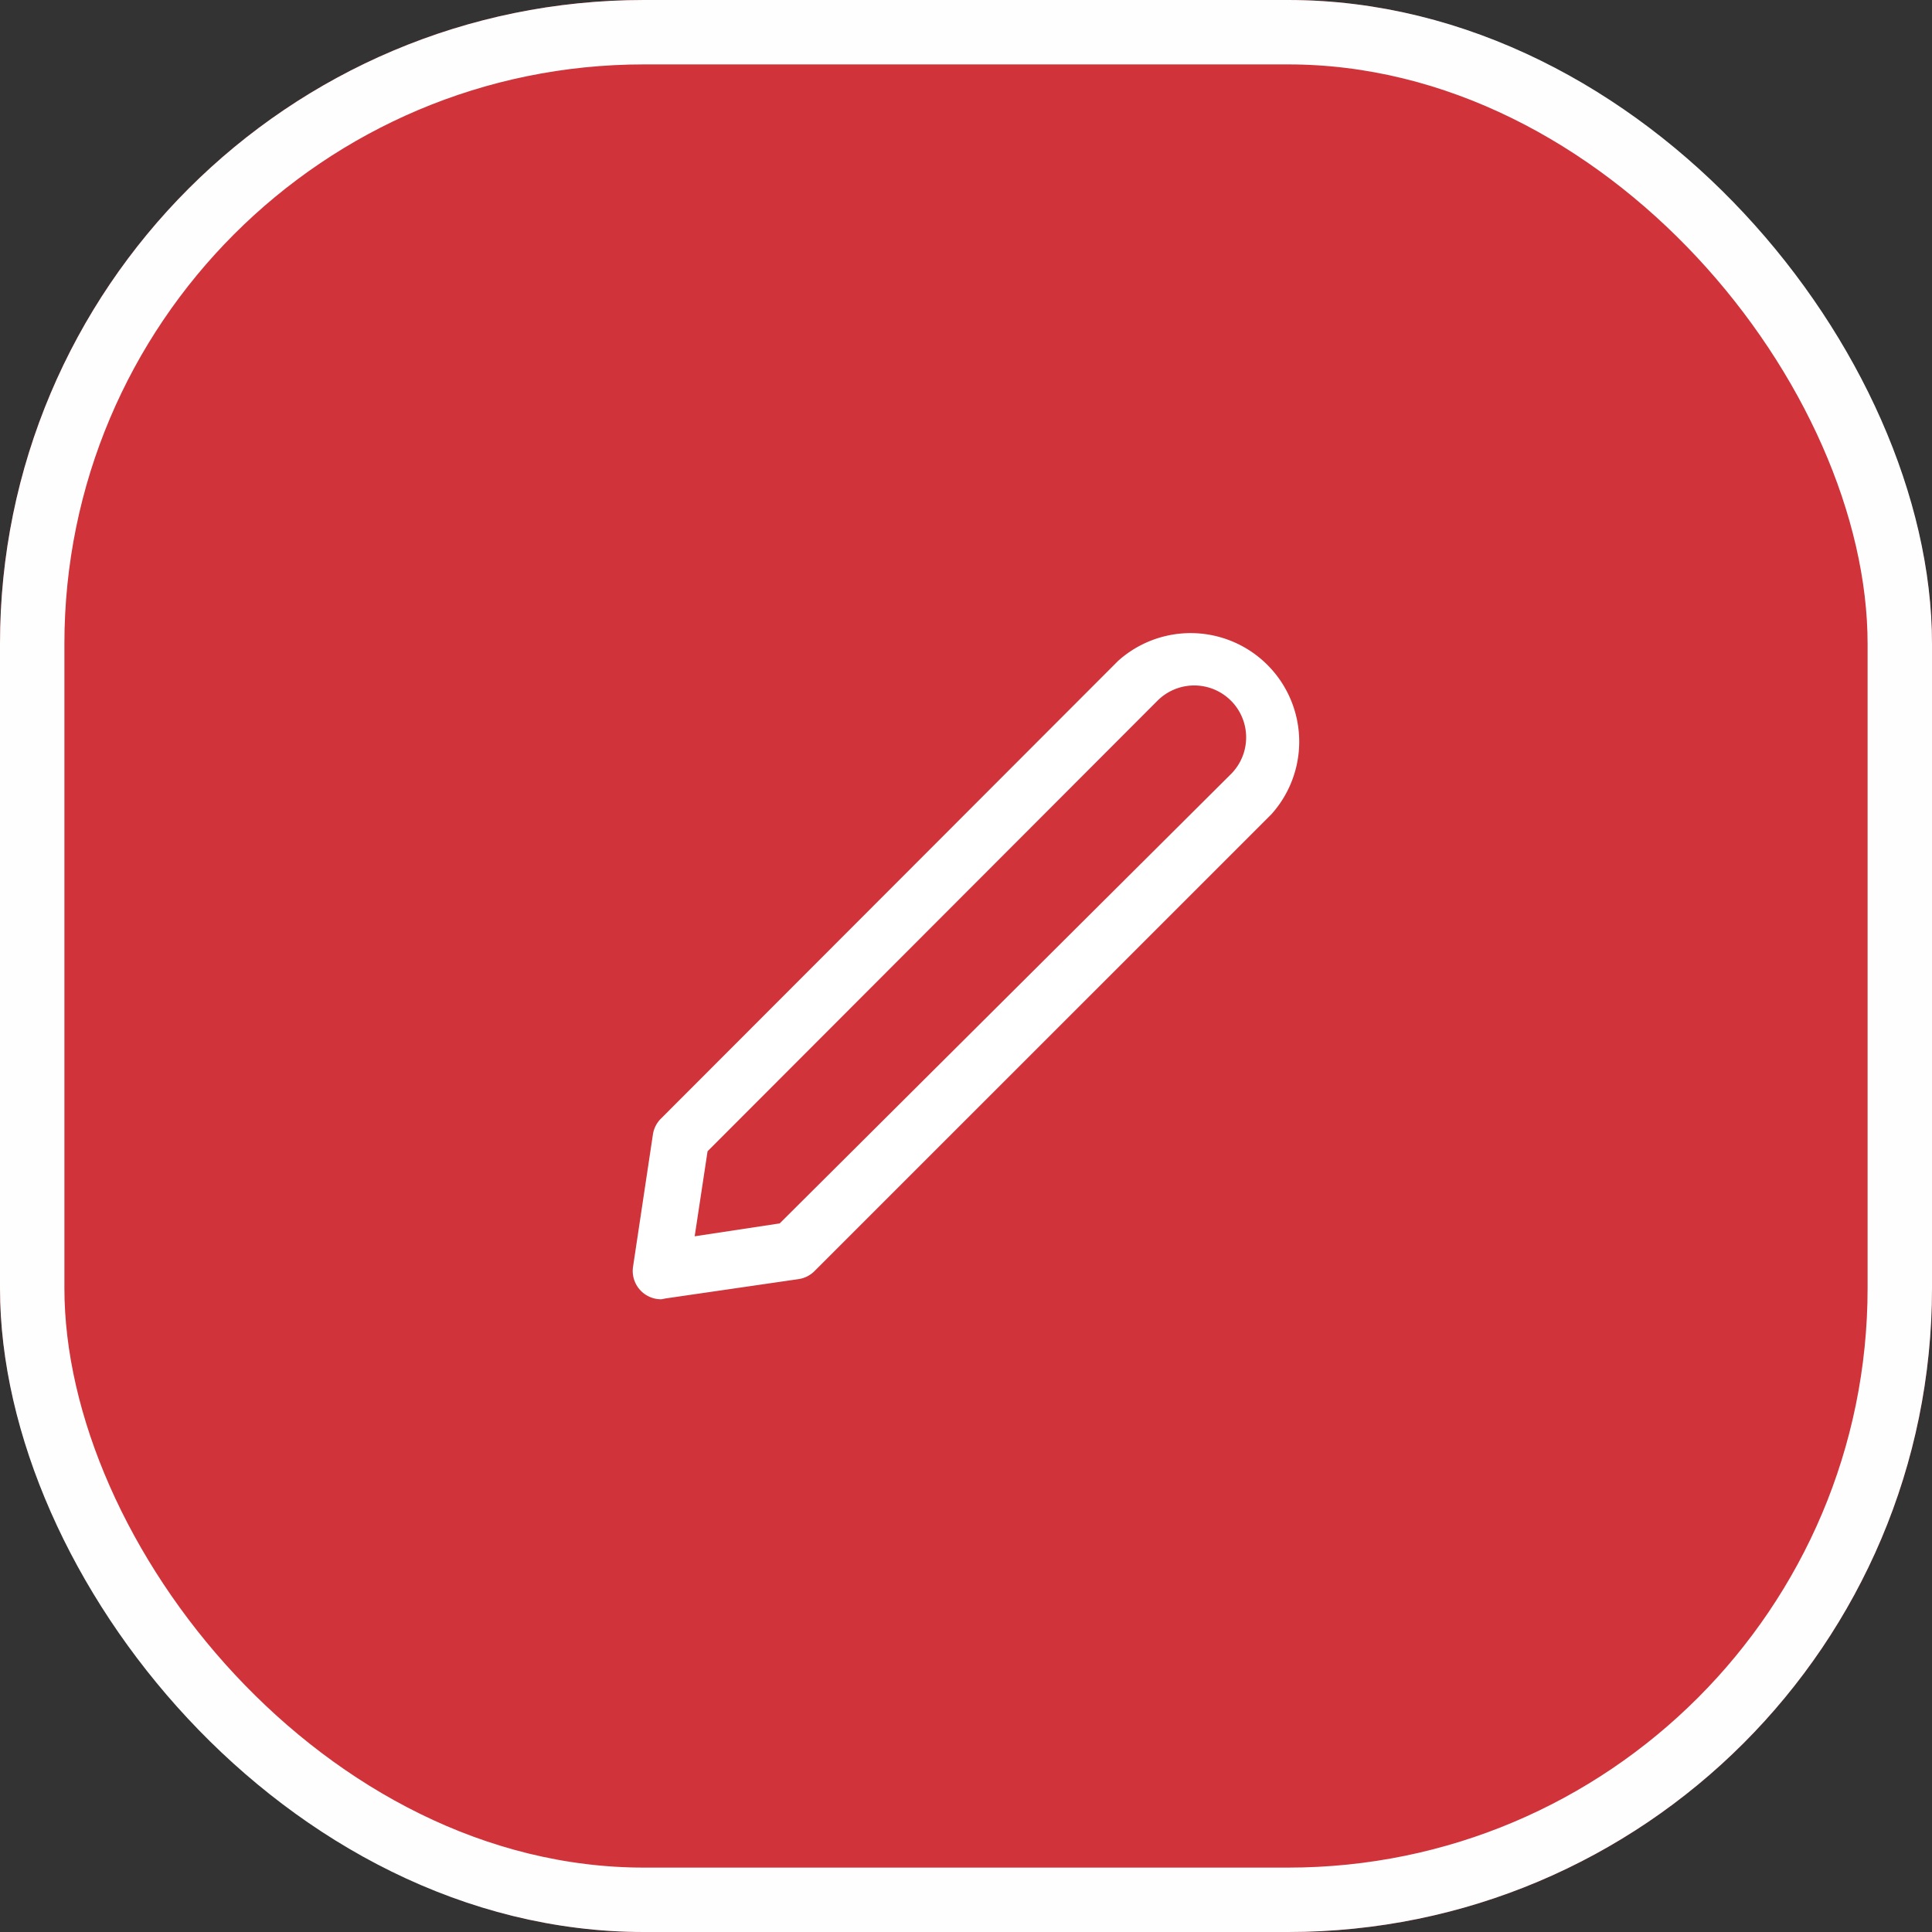 <svg xmlns="http://www.w3.org/2000/svg" width="30" height="30" viewBox="0 0 30 30">
  <rect x="0" y="0" width="30" height="30" fill="#333333" stroke="none"/>
  <g id="ic_sidemenu" transform="translate(-227 -41)">
    <g id="Rectangle_2217" data-name="Rectangle 2217" transform="translate(227 41)" fill="#d0333a" stroke="#fefefe" stroke-width="1">
      <rect width="30" height="30" rx="10" stroke="none"/>
      <rect x="0.5" y="0.5" width="29" height="29" rx="9.5" fill="none"/>
    </g>
    <path id="compose" d="M4.624,14.647a.44.44,0,0,1-.44-.506l.308-2.051a.44.44,0,0,1,.123-.246l7.1-7.109a1.686,1.686,0,0,1,2.381,2.381L7,14.211a.44.44,0,0,1-.246.123l-2.064.3ZM6.688,13.9ZM5.341,12.349l-.2,1.32,1.32-.2,7.007-6.977a.806.806,0,1,0-1.14-1.14Z" transform="translate(232.646 46.528)" fill="#fff" style="mix-blend-mode: luminosity;isolation: isolate"/>
  </g>
</svg>
